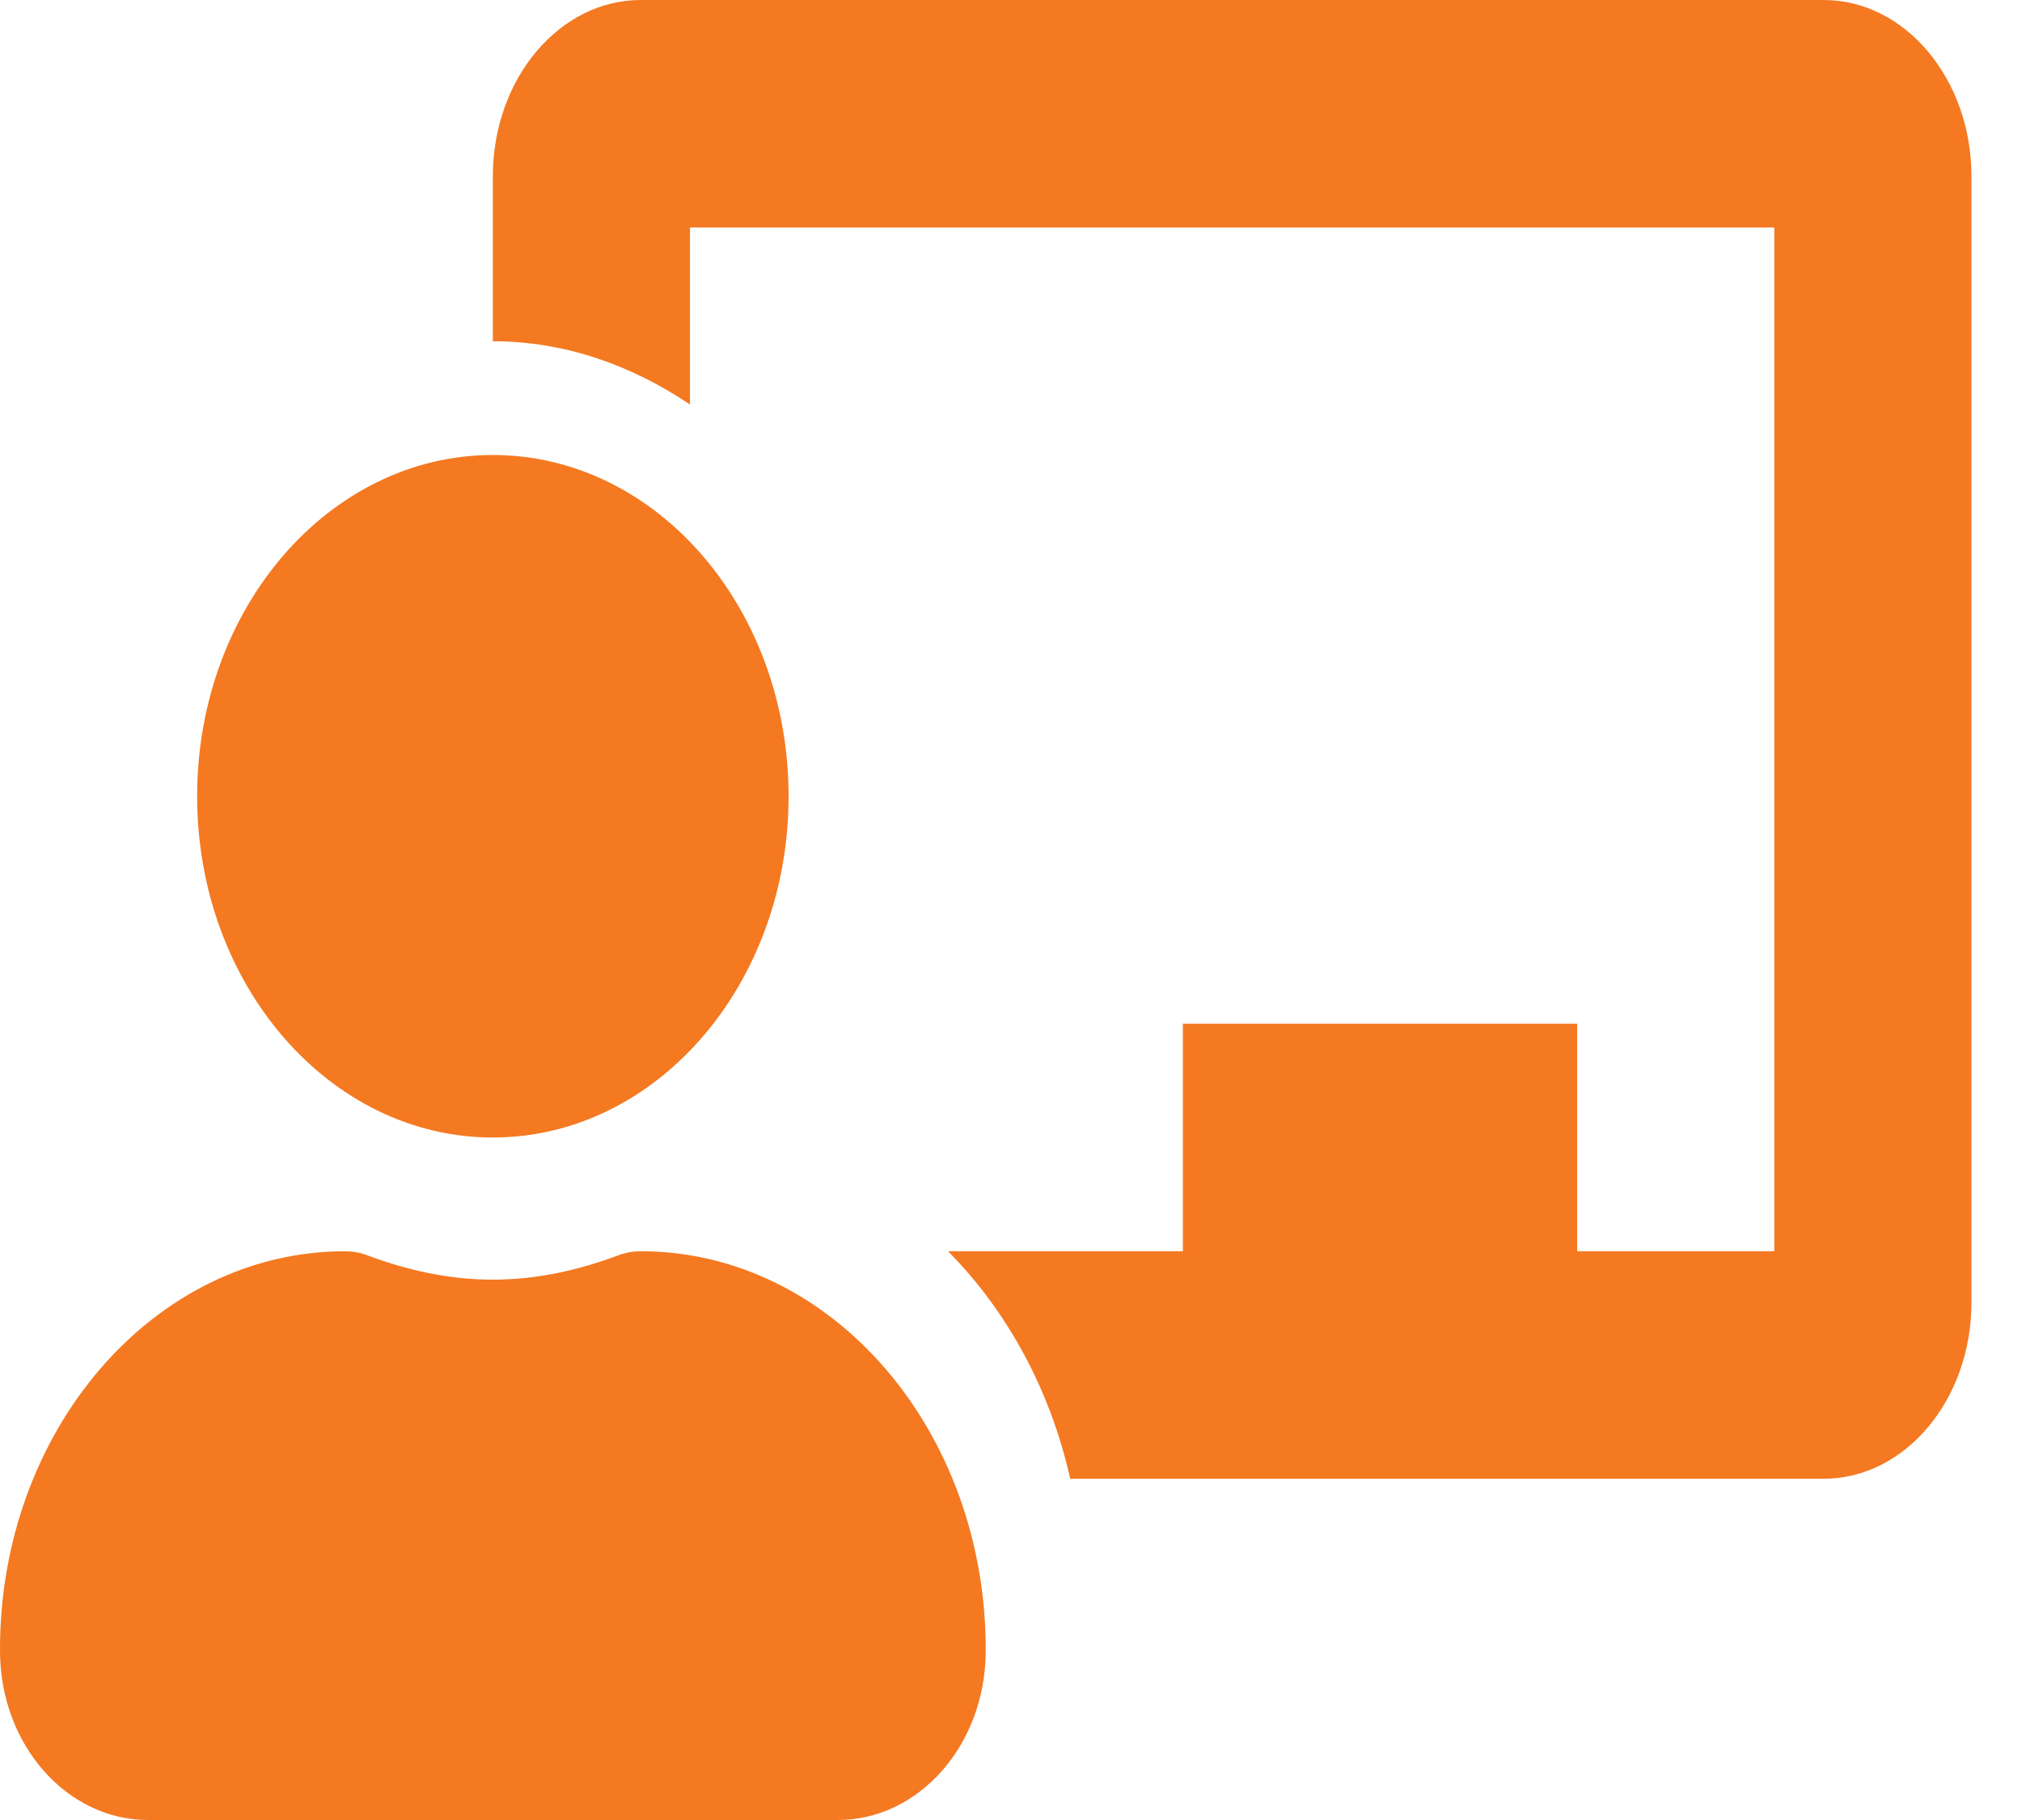<svg width="20" height="18" viewBox="0 0 20 18" fill="none" xmlns="http://www.w3.org/2000/svg">
<path d="M6.338 12.375C6.265 12.375 6.192 12.387 6.122 12.413C5.728 12.561 5.312 12.656 4.875 12.656C4.438 12.656 4.023 12.561 3.627 12.413C3.558 12.387 3.485 12.375 3.413 12.375C1.522 12.375 -0.01 14.15 4.92215e-05 16.334C0.004 17.258 0.662 18 1.463 18H8.288C9.088 18 9.746 17.258 9.75 16.334C9.76 14.15 8.228 12.375 6.338 12.375ZM4.875 11.25C6.49 11.25 7.8 9.739 7.8 7.875C7.8 6.011 6.49 4.5 4.875 4.5C3.26 4.5 1.95 6.011 1.95 7.875C1.95 9.739 3.26 11.25 4.875 11.25ZM18.038 0H6.338C5.531 0 4.875 0.782 4.875 1.743V3.375C5.589 3.375 6.249 3.613 6.825 4.001V2.25H17.55V12.375H15.6V10.125H11.7V12.375H9.377C9.959 12.962 10.386 13.737 10.586 14.625H18.038C18.844 14.625 19.5 13.843 19.5 12.882V1.743C19.5 0.782 18.844 0 18.038 0Z" fill="#F47921"/>
</svg>

